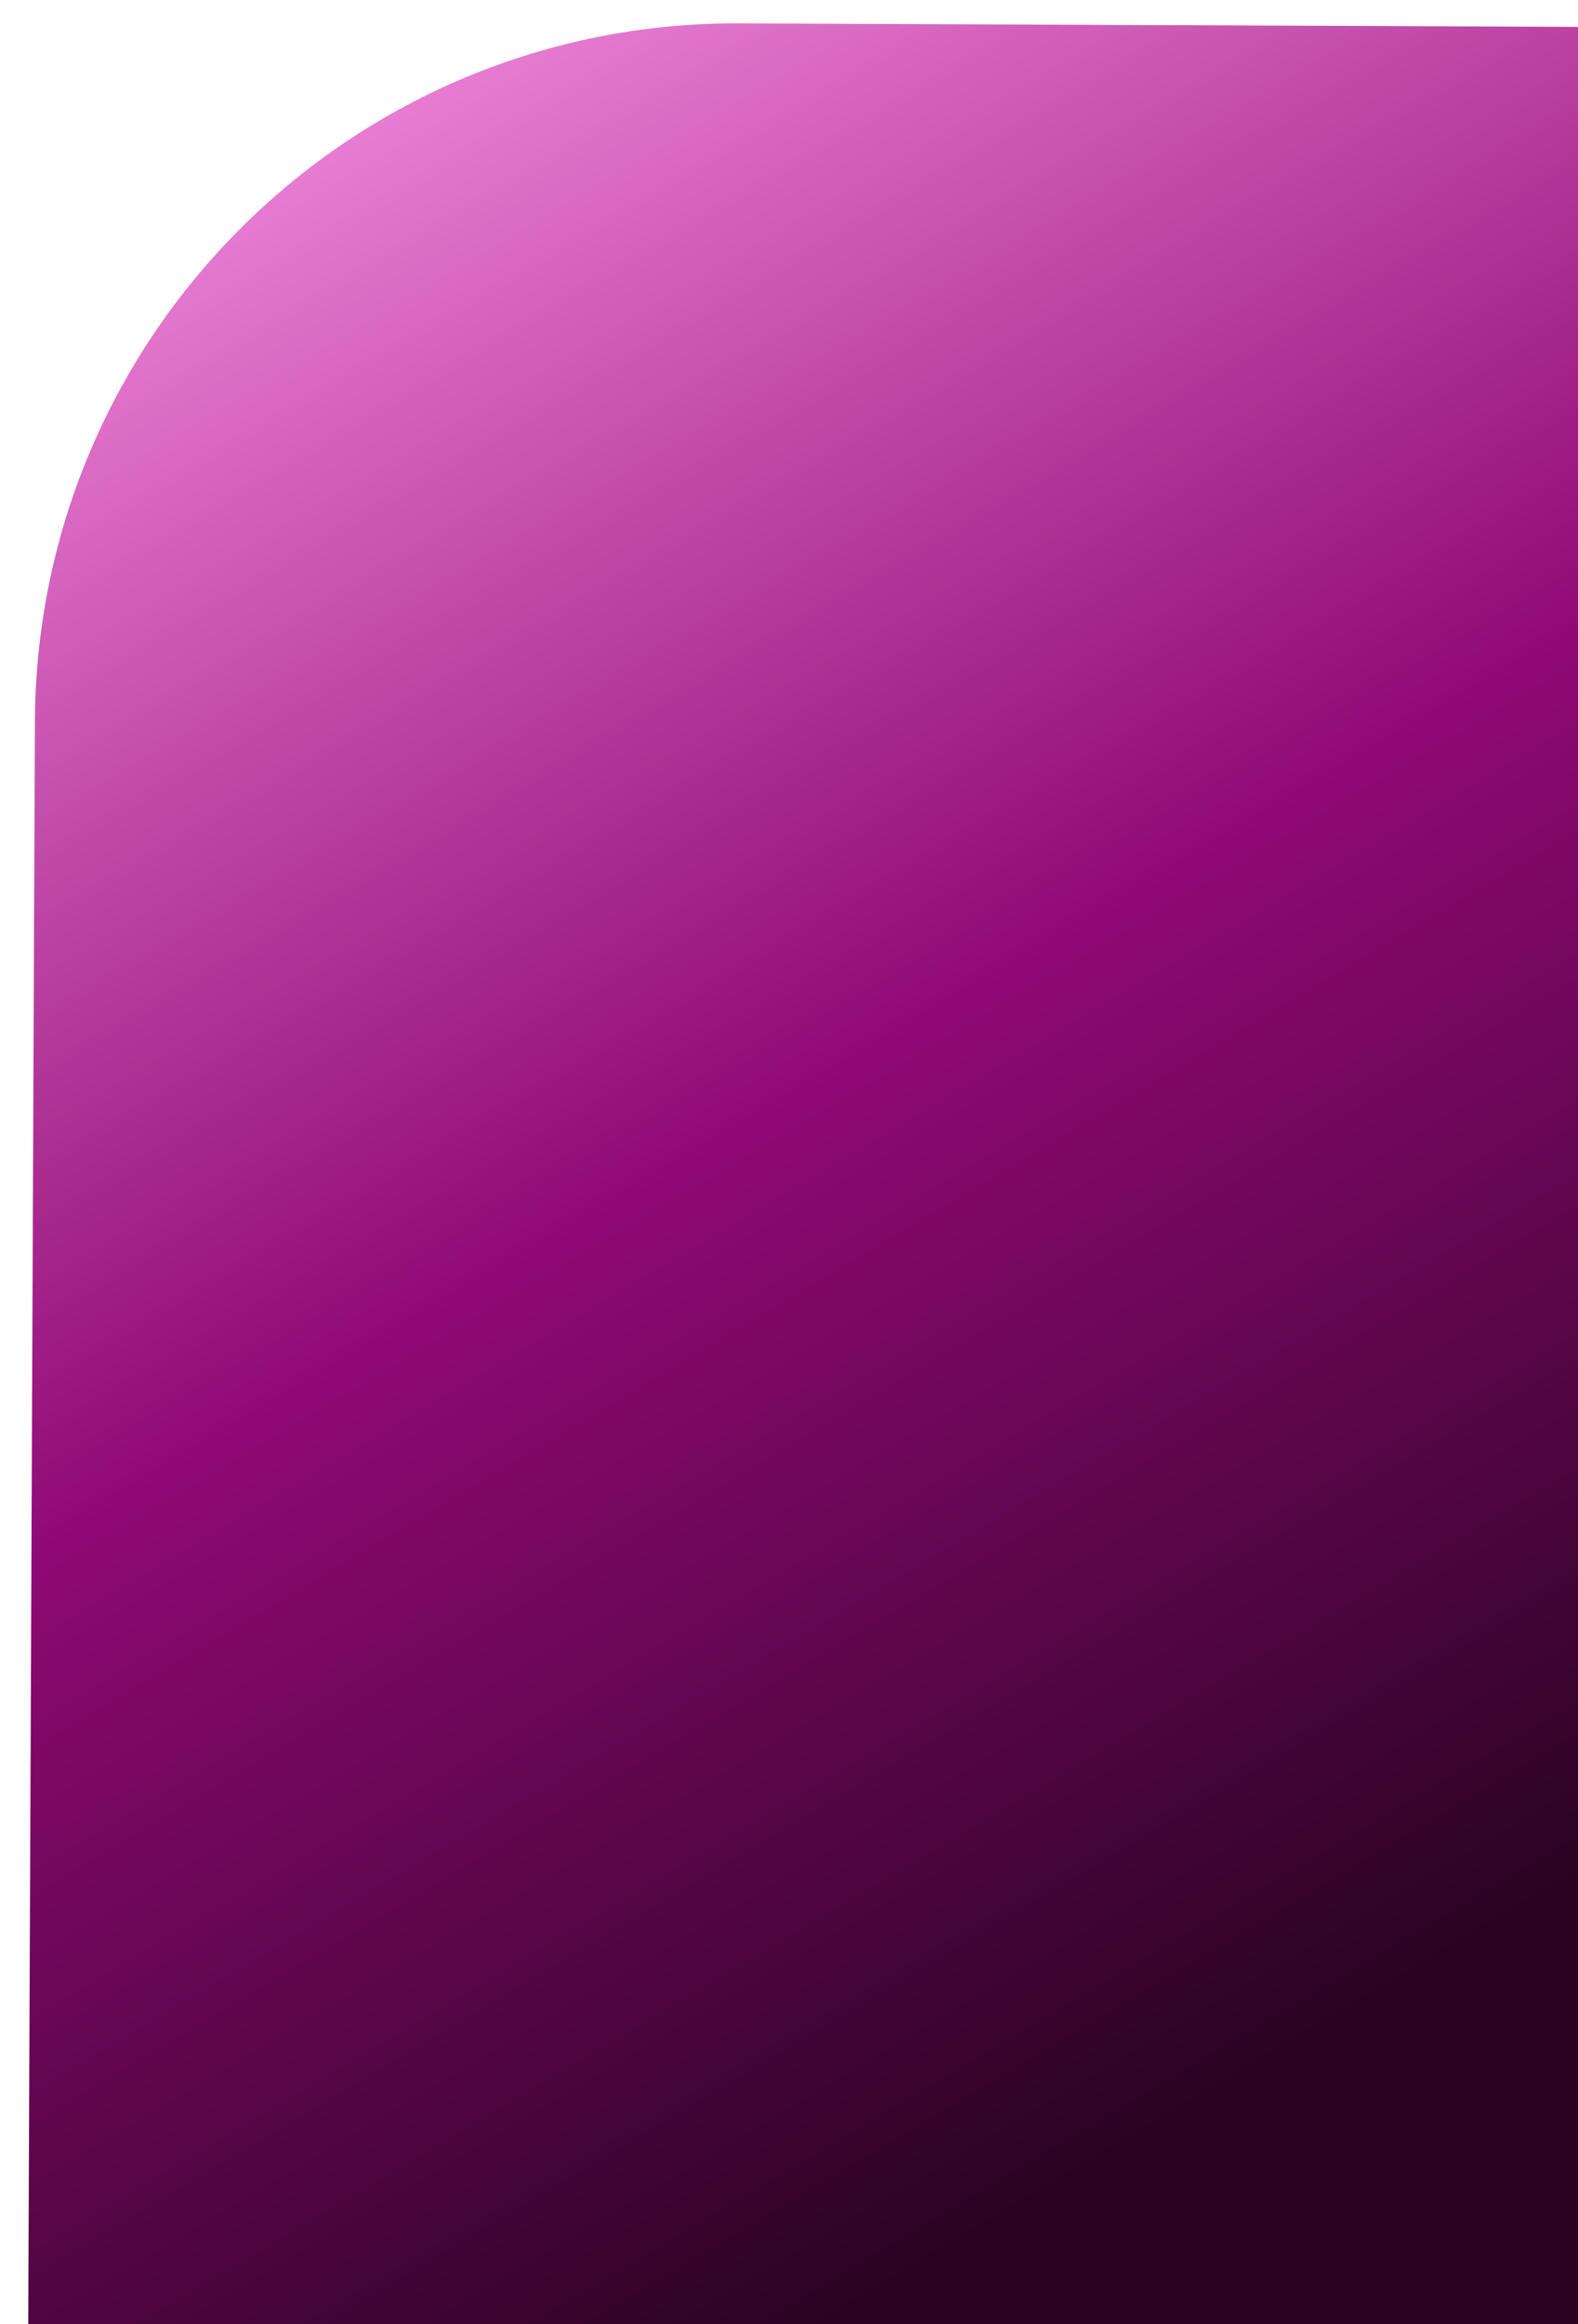 <svg width="617" height="908" viewBox="0 0 617 908" fill="none" xmlns="http://www.w3.org/2000/svg">
<g filter="url(#filter0_i_5_114)">
<path d="M2.651 272.991C3.283 121.667 126.469 -0.493 277.794 0.139L616.791 1.557L612.995 909.549L1.42511e-05 906.986L2.651 272.991Z" fill="url(#paint0_linear_5_114)"/>
</g>
<defs>
<filter id="filter0_i_5_114" x="0" y="0.137" width="627.791" height="918.412" filterUnits="userSpaceOnUse" color-interpolation-filters="sRGB">
<feFlood flood-opacity="0" result="BackgroundImageFix"/>
<feBlend mode="normal" in="SourceGraphic" in2="BackgroundImageFix" result="shape"/>
<feColorMatrix in="SourceAlpha" type="matrix" values="0 0 0 0 0 0 0 0 0 0 0 0 0 0 0 0 0 0 127 0" result="hardAlpha"/>
<feOffset dx="11" dy="9"/>
<feGaussianBlur stdDeviation="25"/>
<feComposite in2="hardAlpha" operator="arithmetic" k2="-1" k3="1"/>
<feColorMatrix type="matrix" values="0 0 0 0 0 0 0 0 0 0 0 0 0 0 0 0 0 0 0.25 0"/>
<feBlend mode="normal" in2="shape" result="effect1_innerShadow_5_114"/>
</filter>
<linearGradient id="paint0_linear_5_114" x1="611.298" y1="909.542" x2="53.62" y2="-29.578" gradientUnits="userSpaceOnUse">
<stop offset="0.144" stop-color="#290321"/>
<stop offset="0.529" stop-color="#8F0974"/>
<stop offset="1" stop-color="#FD98E8"/>
</linearGradient>
</defs>
</svg>
